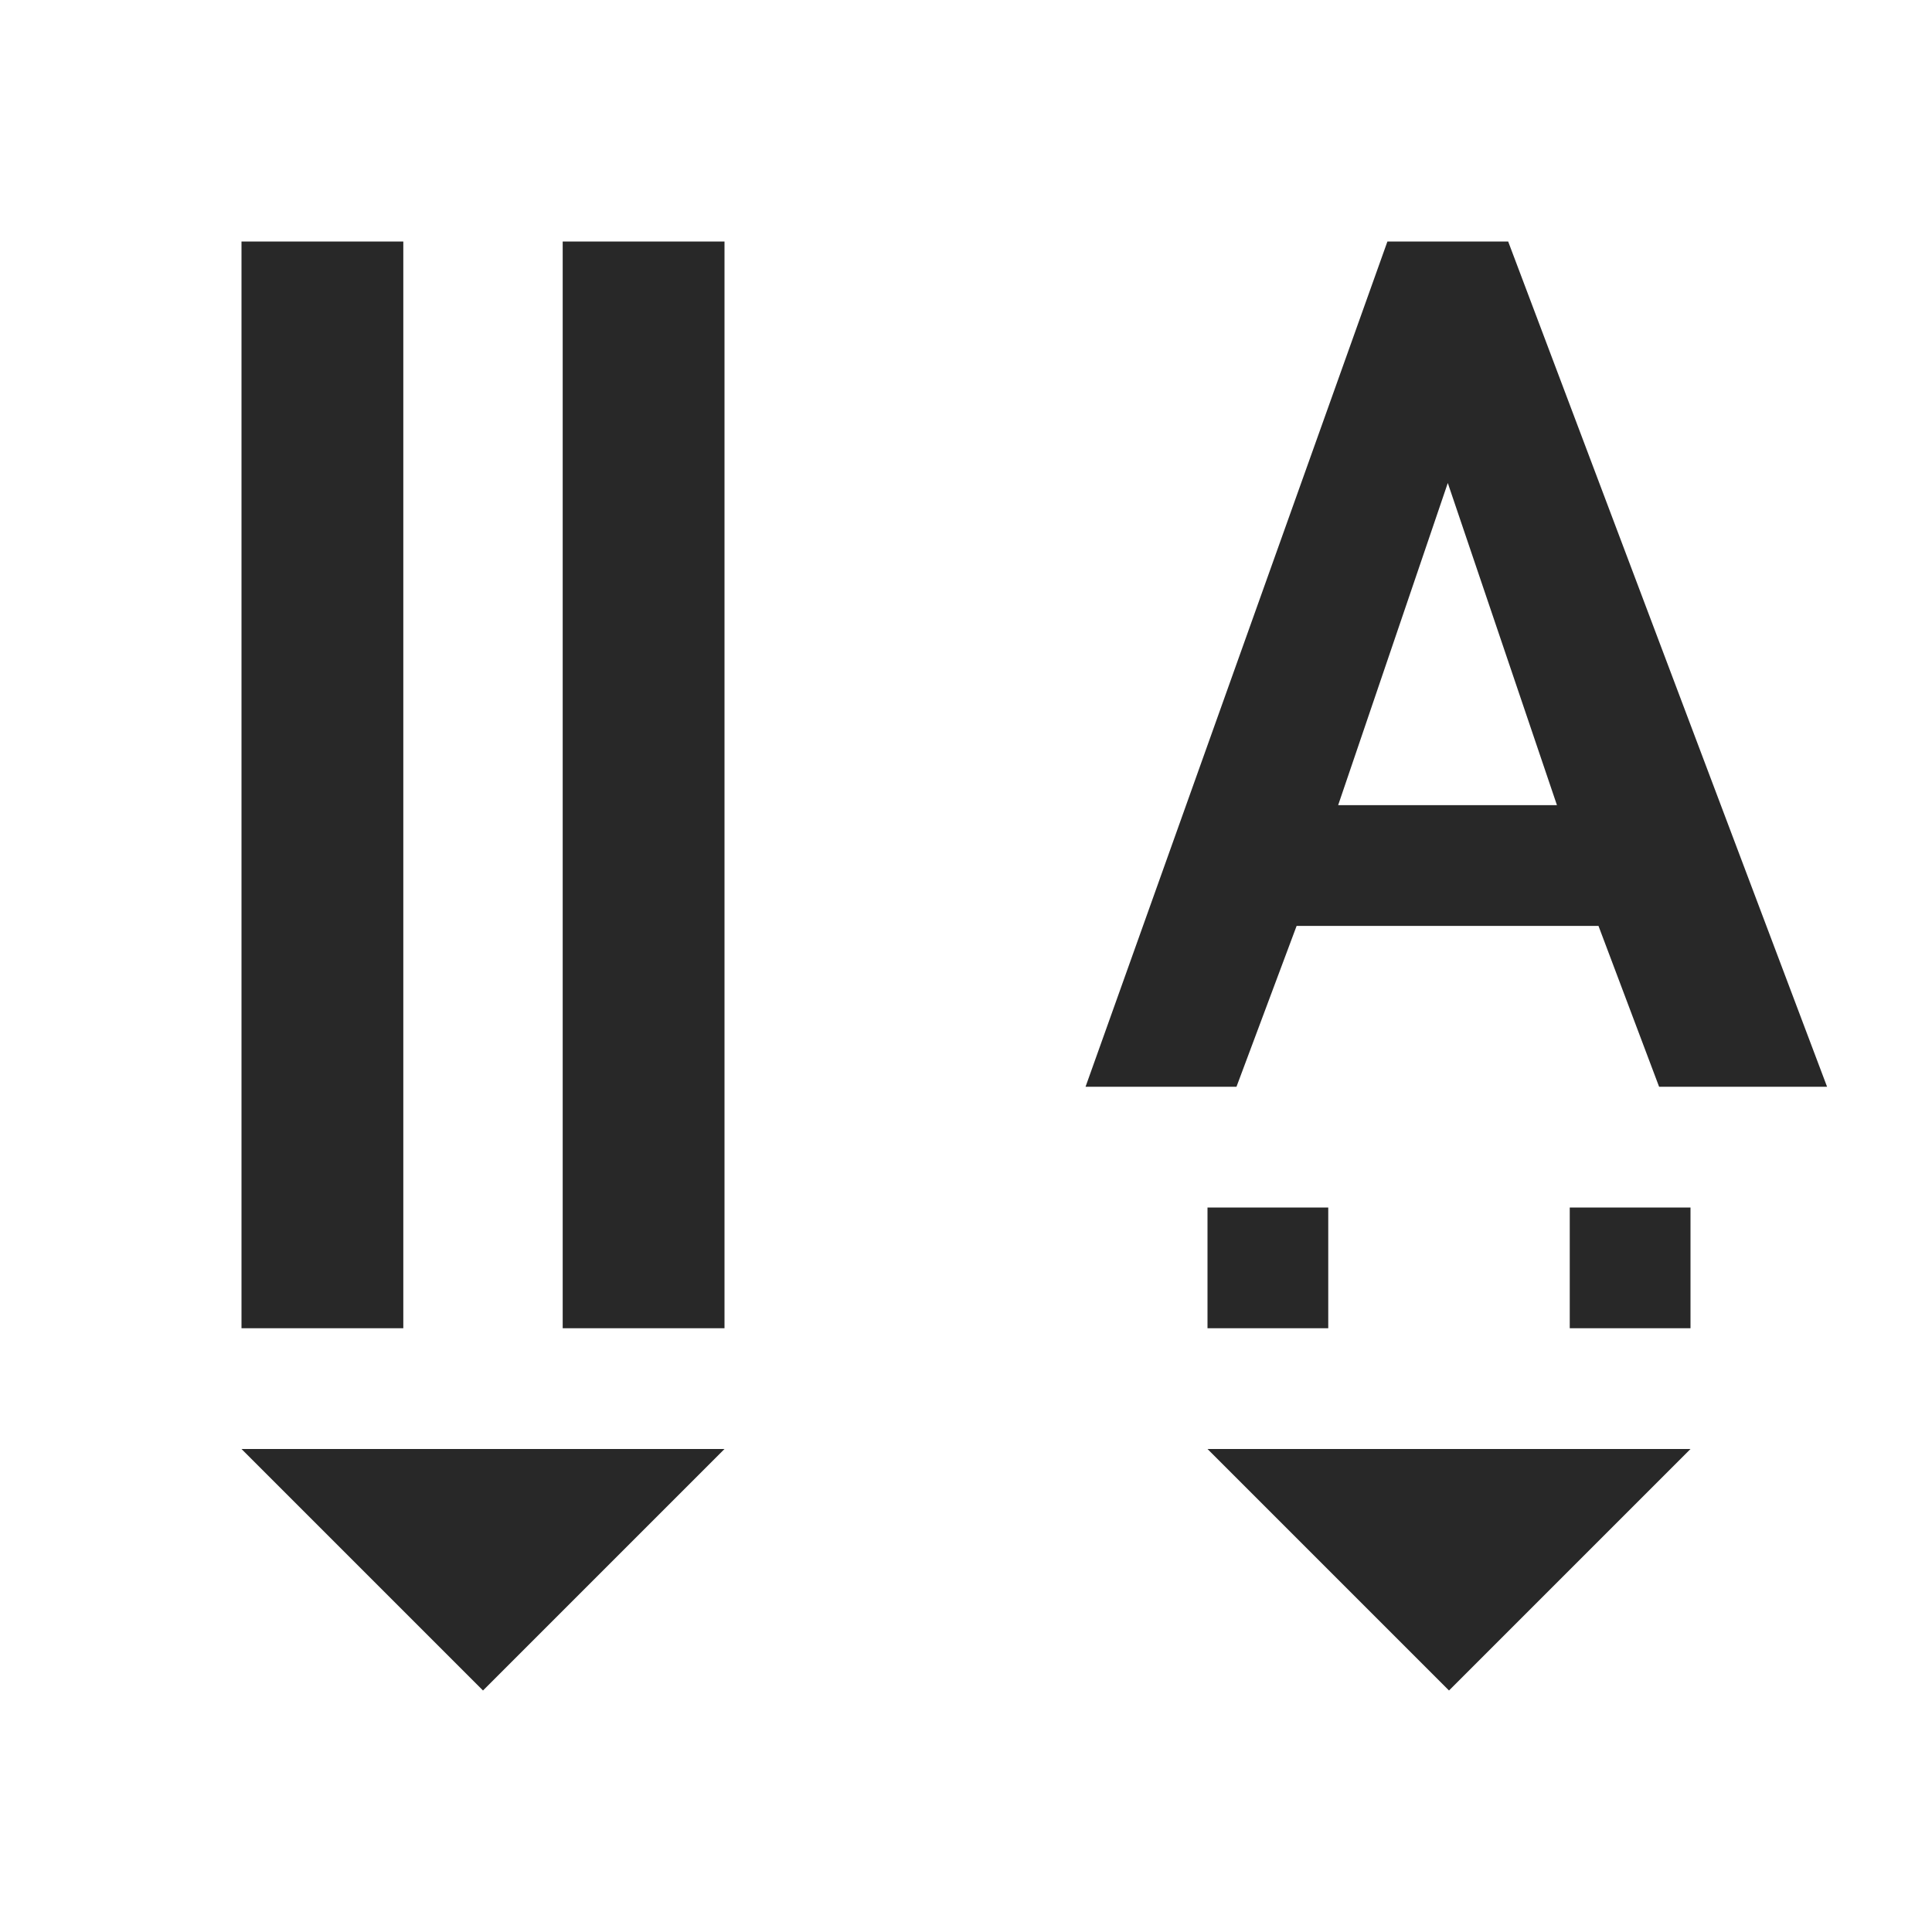 <svg width="16" height="16" version="1.1" xmlns="http://www.w3.org/2000/svg">
  <defs>
    <style id="current-color-scheme" type="text/css">.ColorScheme-Text { color:#282828; } .ColorScheme-Highlight { color:#458588; }</style>
  </defs>
  <path class="ColorScheme-Text" d="m2 2v9h1.34v-9h-1.34zm2.66 0v9h1.34v-9h-1.34zm6.83 0-2.5 7h1.25l0.498-1.332h2.5l0.502 1.332h1.391l-2.641-7h-1zm0.5 2 0.904 2.668h-1.812l0.908-2.668zm-1.99 6v1h1v-1h-1zm3 0v1h1v-1h-1zm-11 2 2 2 2-2h-4zm8 0 2 2 2-2h-4z" fill="currentColor"/>
</svg>
